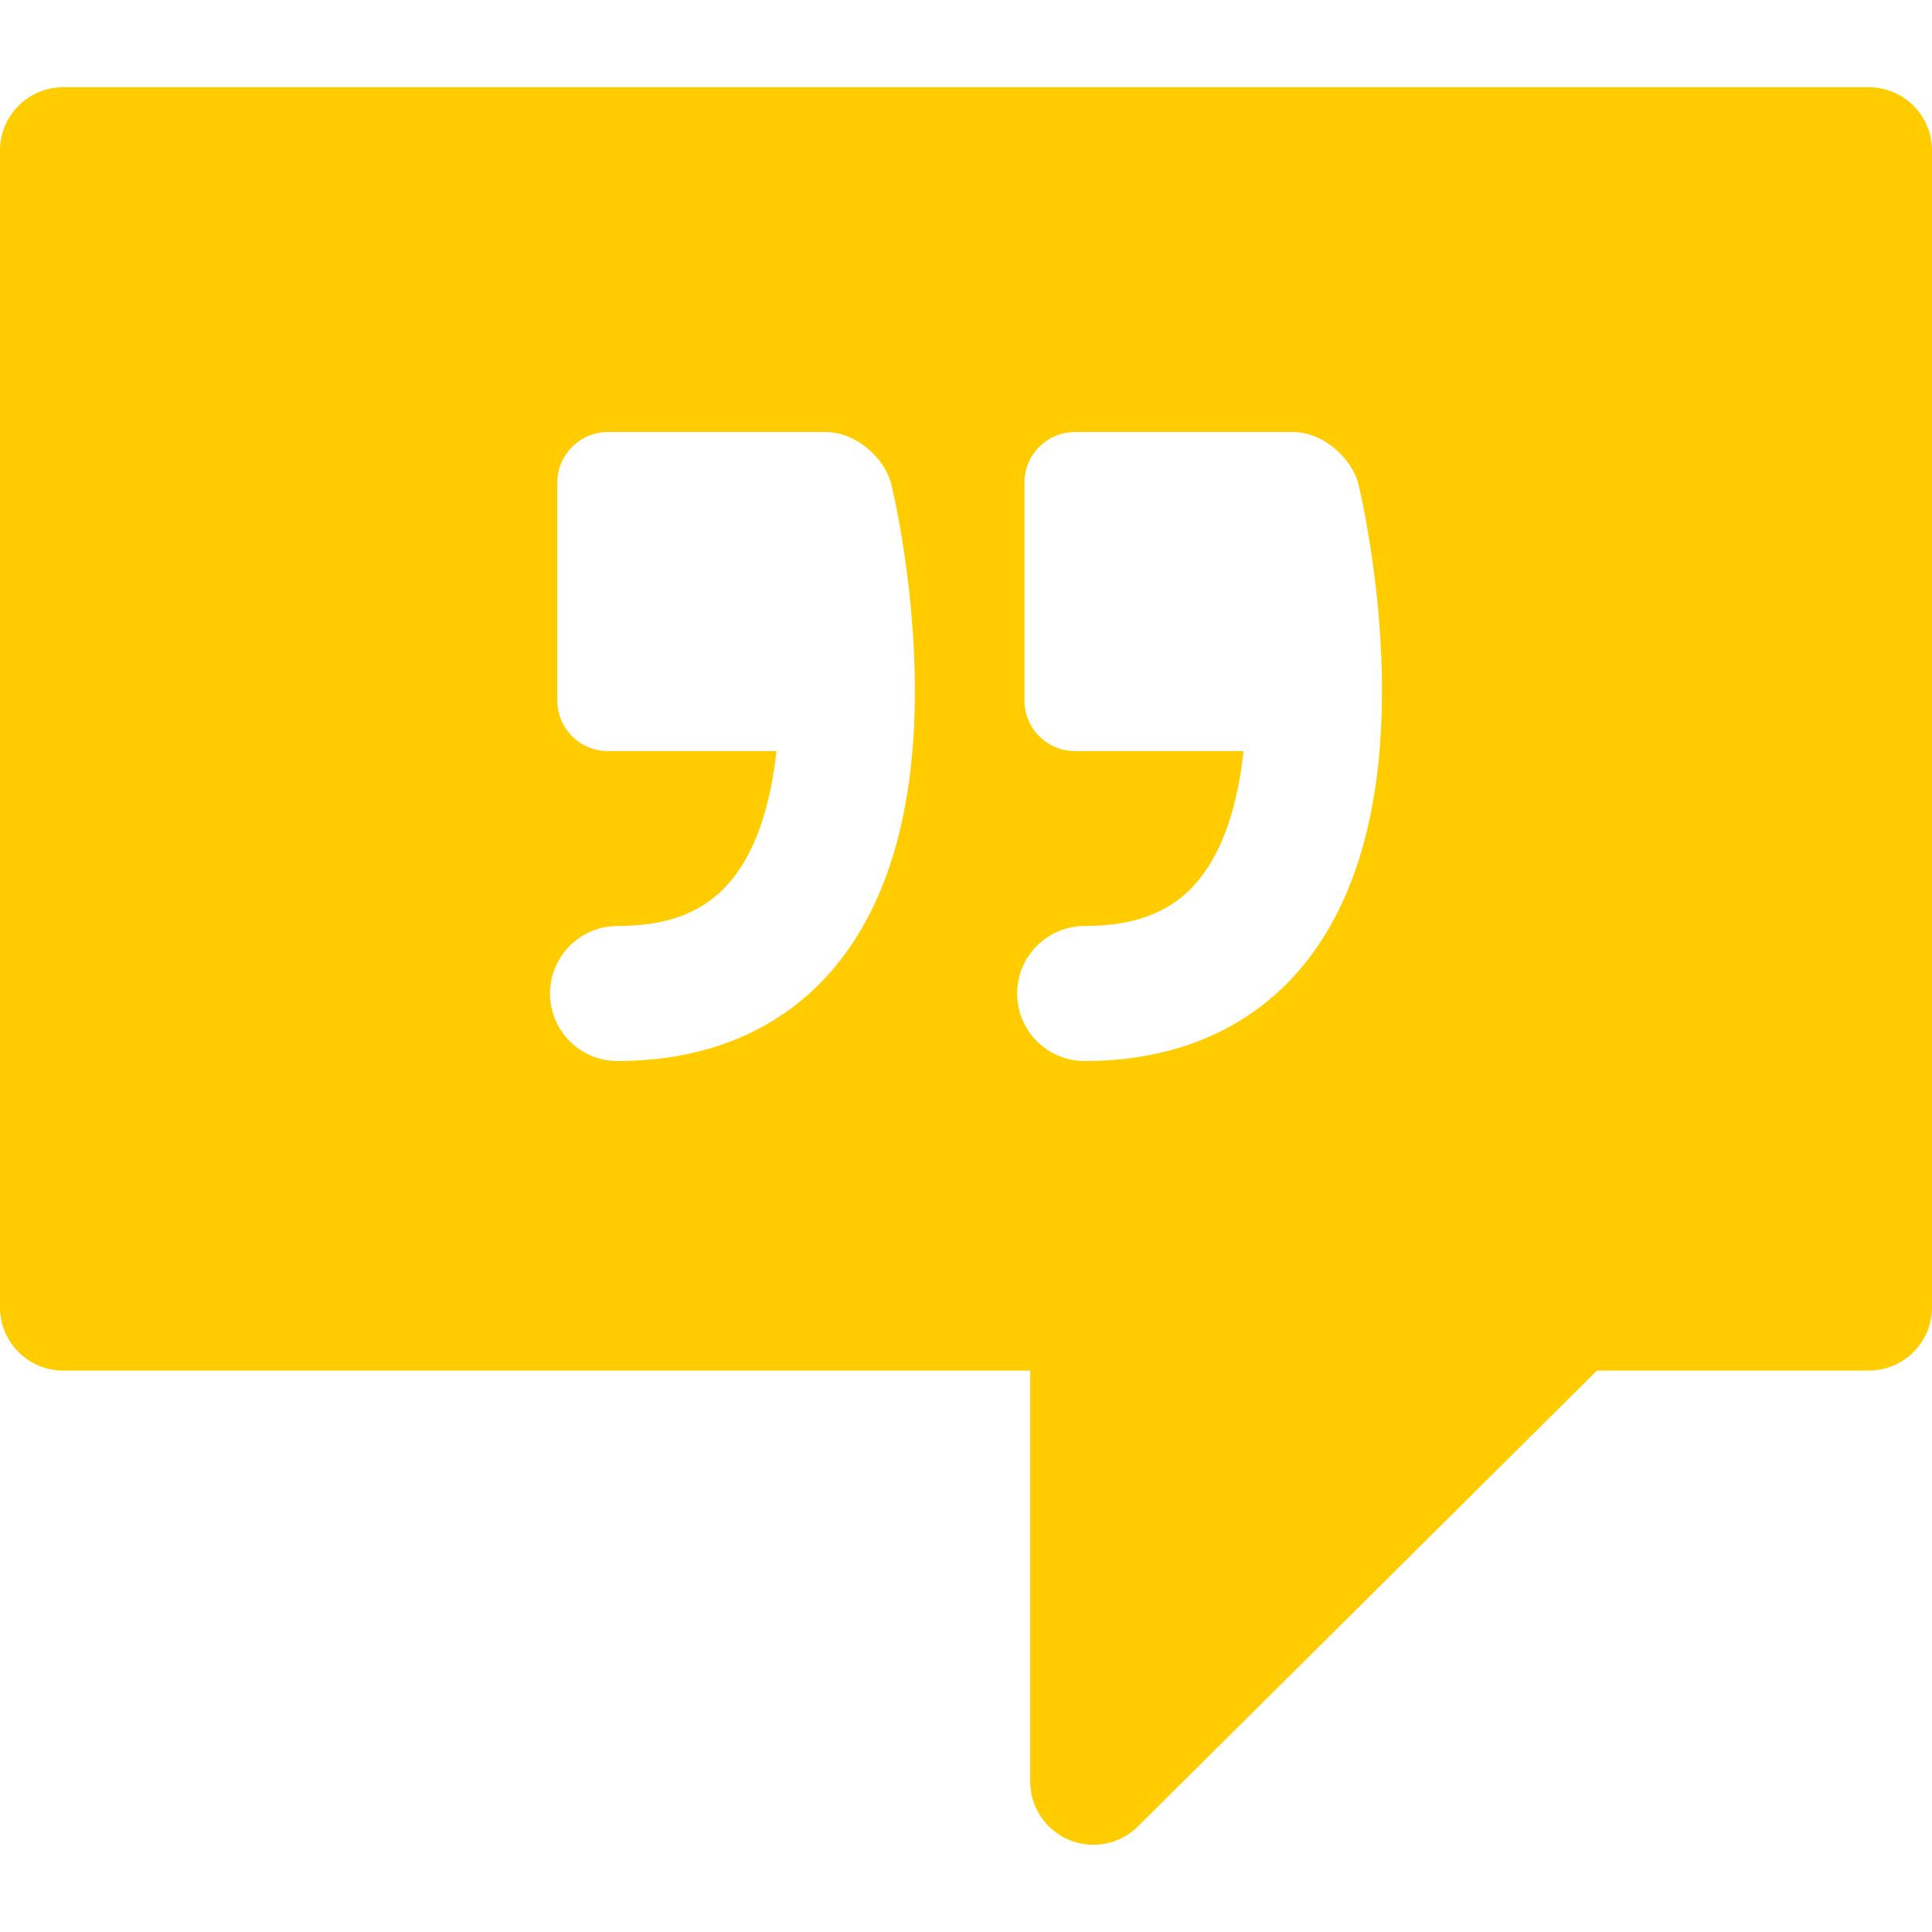 <?xml version="1.0" encoding="iso-8859-1"?>
<!-- Generator: Adobe Illustrator 16.0.0, SVG Export Plug-In . SVG Version: 6.00 Build 0)  -->
<!DOCTYPE svg PUBLIC "-//W3C//DTD SVG 1.1//EN" "http://www.w3.org/Graphics/SVG/1.1/DTD/svg11.dtd">
<svg xmlns="http://www.w3.org/2000/svg" xmlns:xlink="http://www.w3.org/1999/xlink" version="1.1" id="Capa_1" x="0px" y="0px" width="512px" height="512px" viewBox="0 0 404.943 404.943" style="enable-background:new 0 0 404.943 404.943;" xml:space="preserve">
<g>
	<path d="M391.691,18.284H13.25C5.932,18.284,0,24.219,0,31.536v242.48c0,7.32,5.932,13.252,13.25,13.252h202.674v86.137   c0,5.359,3.229,10.193,8.182,12.244c1.639,0.68,3.359,1.01,5.066,1.01c3.446,0,6.838-1.348,9.372-3.883l96.173-95.508h56.975   c7.32,0,13.252-5.932,13.252-13.252V31.535C404.943,24.218,399.012,18.284,391.691,18.284z M175.97,201.459   c-10.755,13.695-26.845,20.934-46.529,20.934c-7.818,0-14.155-6.336-14.155-14.154c0-7.817,6.337-14.155,14.155-14.155   c11.138,0,18.846-3.212,24.261-10.107c5.248-6.687,7.92-16.295,9.033-26.546h-35.311c-5.862,0-10.616-4.754-10.616-10.617v-45.647   c0-5.864,4.754-10.617,10.616-10.617h45.648c6.529,0,12.473,5.72,13.752,10.963c0.16,0.658,3.947,16.335,4.767,35.868   C192.762,165.205,187.505,186.764,175.97,201.459z M273.875,201.459c-10.752,13.695-26.842,20.934-46.529,20.934   c-7.817,0-14.153-6.336-14.153-14.154c0-7.817,6.336-14.155,14.153-14.155c11.14,0,18.85-3.212,24.263-10.107   c5.249-6.687,7.919-16.295,9.032-26.546h-35.31c-5.864,0-10.614-4.754-10.614-10.617v-45.647c0-5.864,4.75-10.617,10.614-10.617   h45.649c6.527,0,12.471,5.72,13.75,10.963c0.162,0.658,3.945,16.335,4.77,35.868C290.668,165.205,285.414,186.764,273.875,201.459z   " fill="#ffcc00"/>
</g>
<g>
</g>
<g>
</g>
<g>
</g>
<g>
</g>
<g>
</g>
<g>
</g>
<g>
</g>
<g>
</g>
<g>
</g>
<g>
</g>
<g>
</g>
<g>
</g>
<g>
</g>
<g>
</g>
<g>
</g>
</svg>
